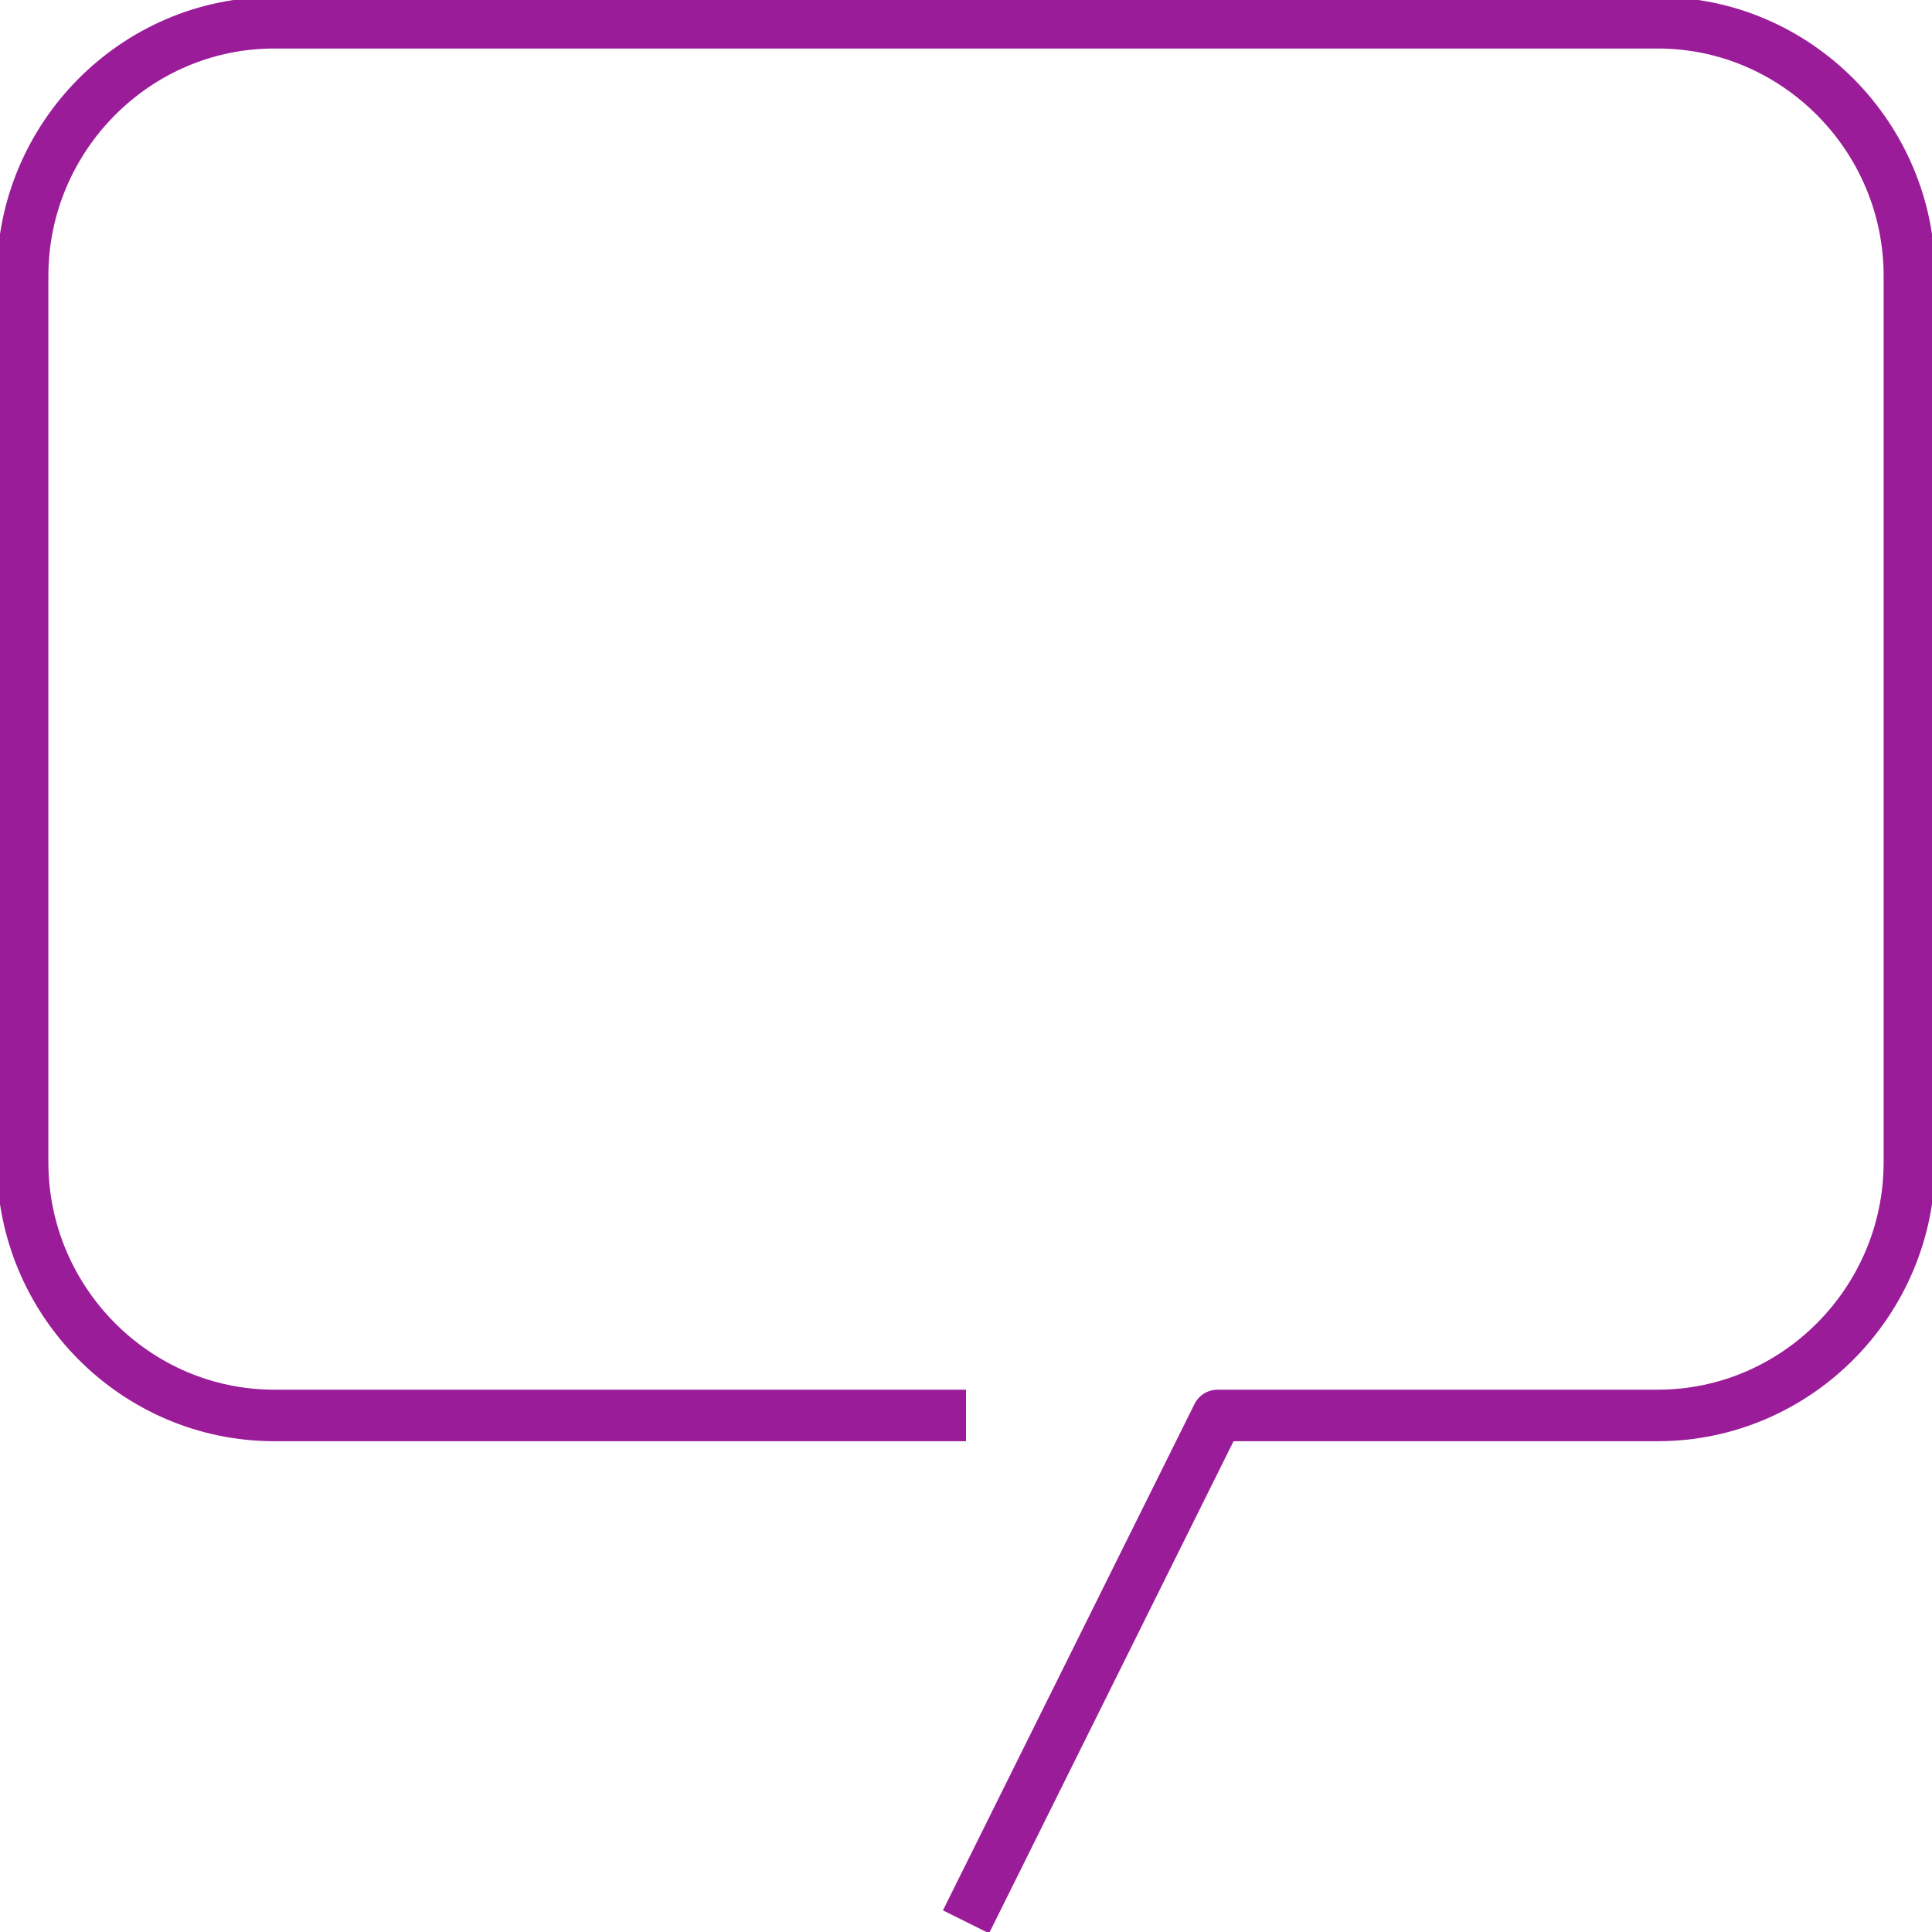 <svg width="27" height="27" viewBox="0 0 27 27" fill="none" xmlns="http://www.w3.org/2000/svg">
<g clip-path="url(#clip0_31_196)">
<path d="M13.5 19.781H3.832C1.898 19.781 0.316 18.189 0.316 16.242V3.857C0.316 1.911 1.898 0.318 3.832 0.318H23.168C25.102 0.318 26.684 1.911 26.684 3.857V16.242C26.684 18.189 25.102 19.781 23.168 19.781H17.016L13.5 26.858" stroke="#9B1C98" stroke-width="0.72" stroke-linejoin="round"/>
</g>
<defs>
<clipPath id="clip0_31_196">
<rect width="27" height="27" fill="white"/>
</clipPath>
</defs>
</svg>
